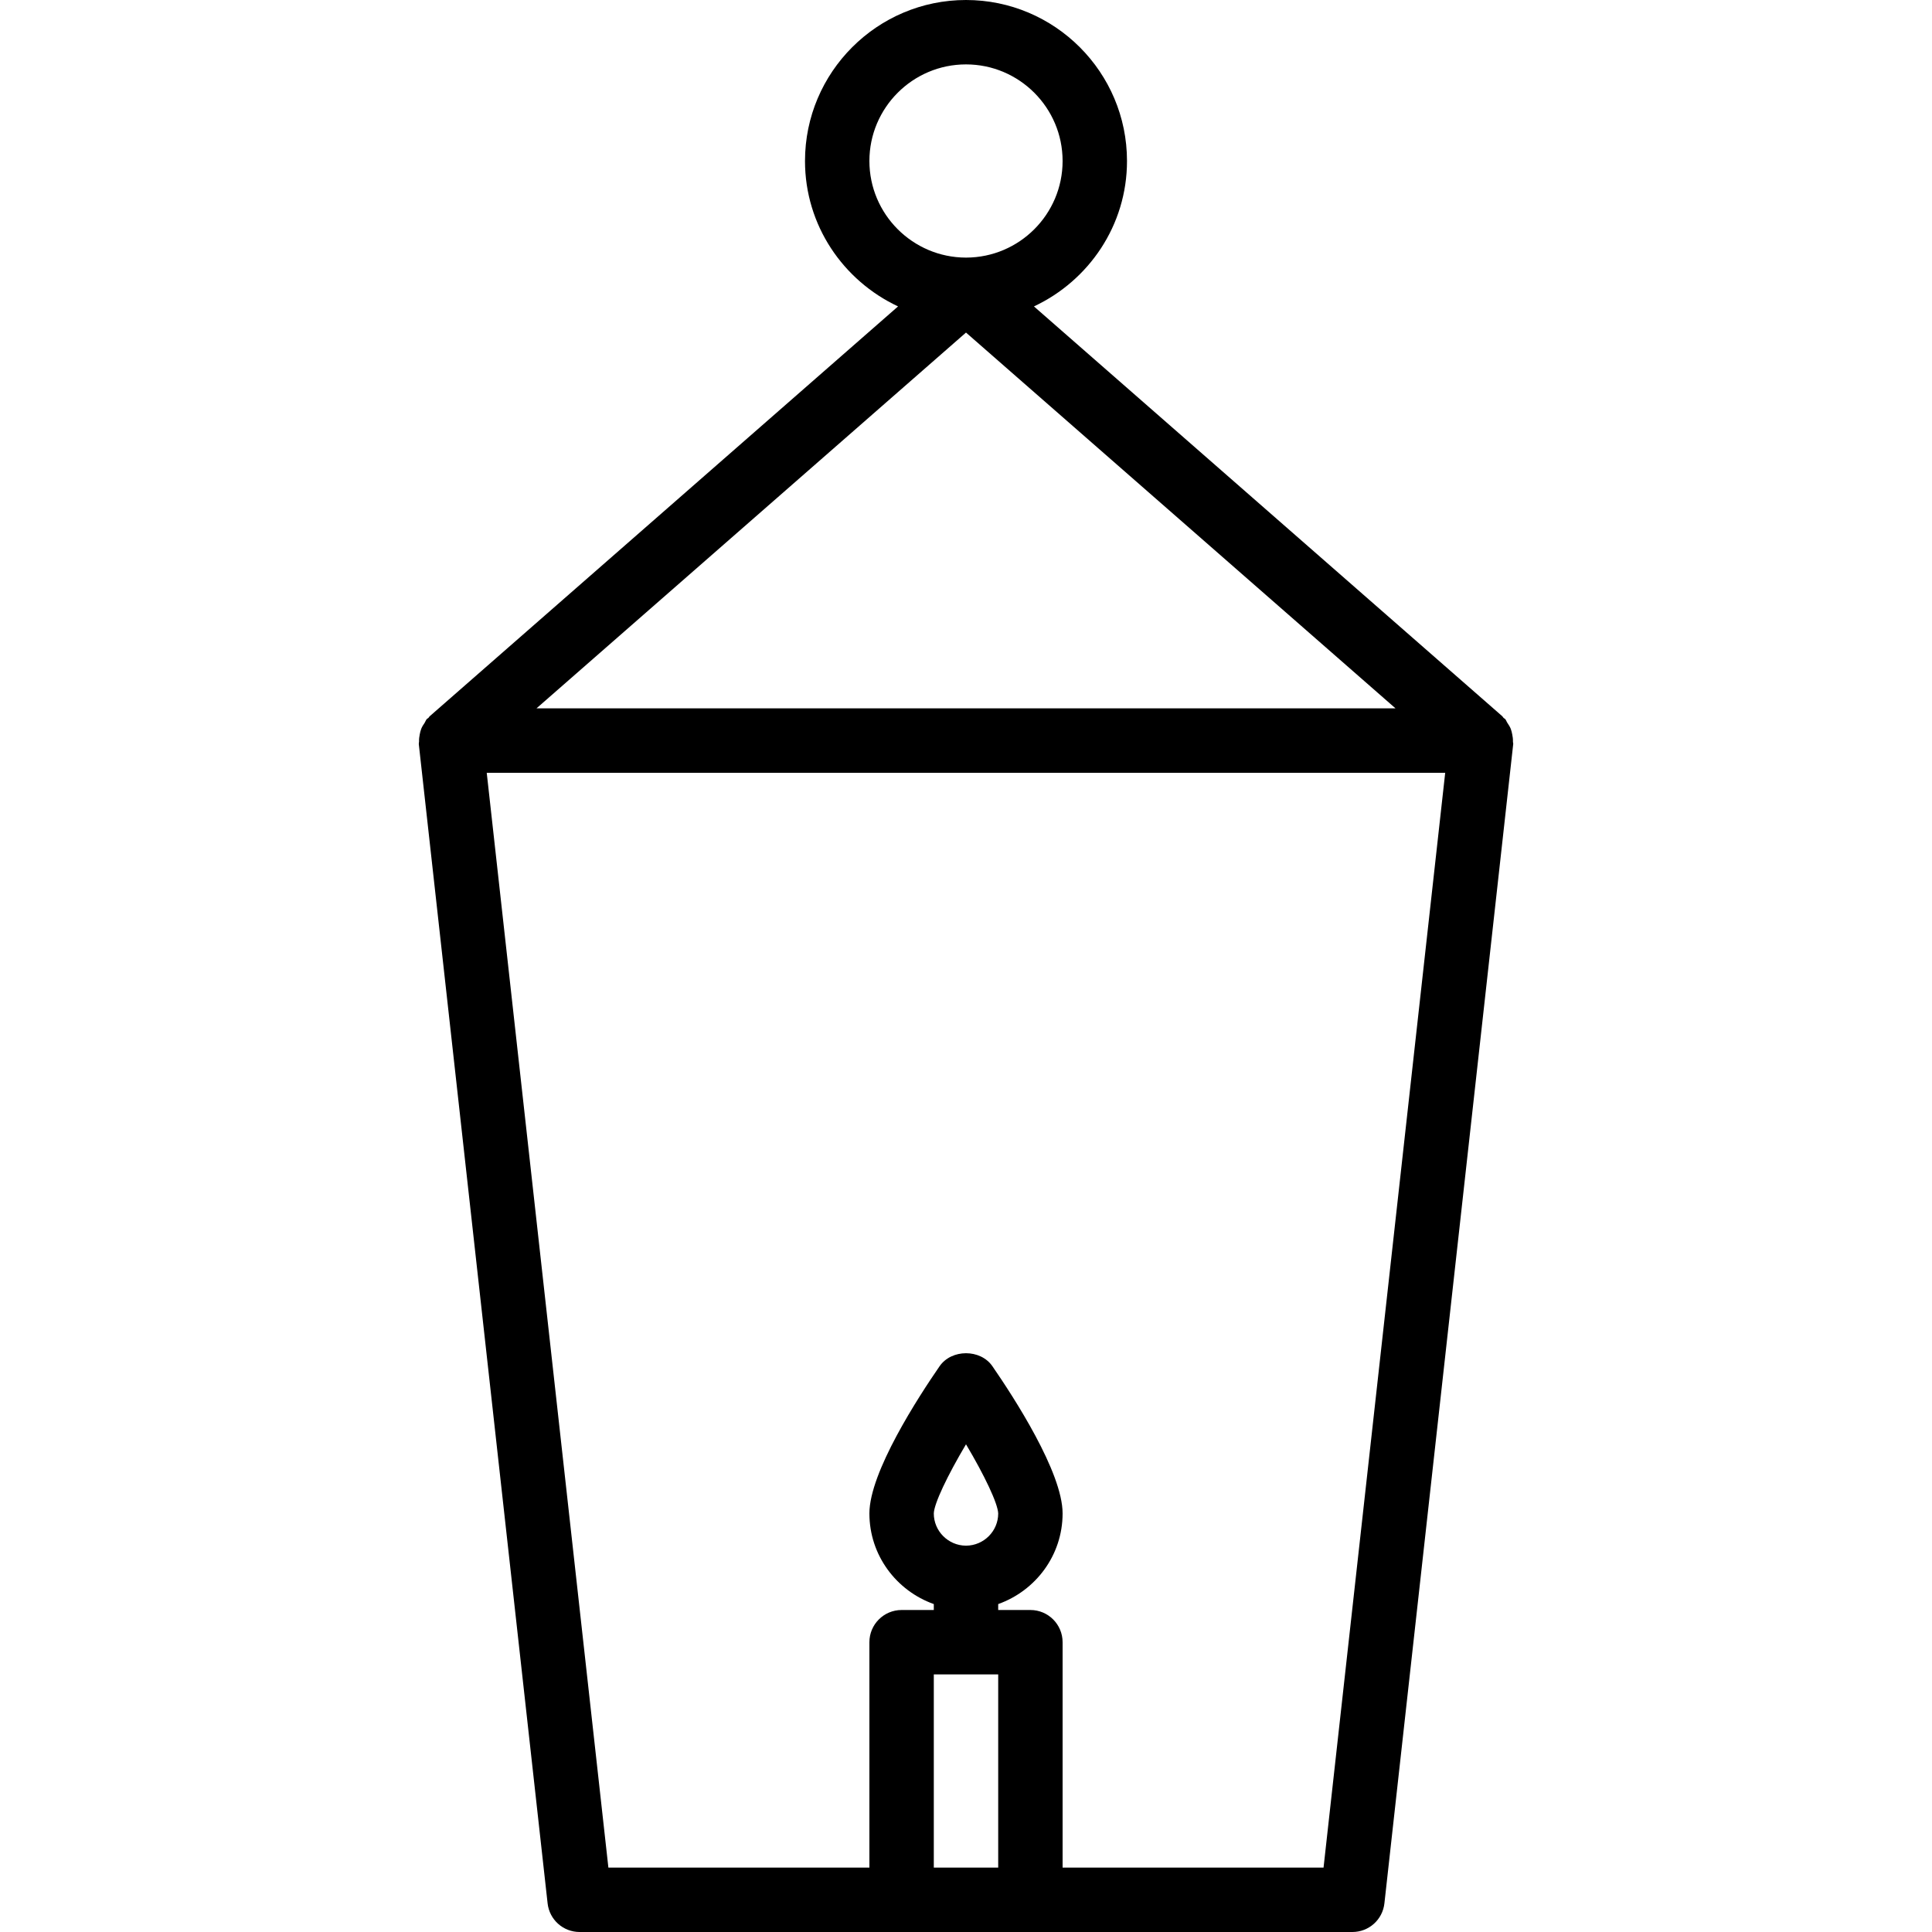 <?xml version="1.0" encoding="iso-8859-1"?>
<!-- Generator: Adobe Illustrator 19.0.0, SVG Export Plug-In . SVG Version: 6.00 Build 0)  -->
<svg version="1.1" id="Layer_1" xmlns="http://www.w3.org/2000/svg" xmlns:xlink="http://www.w3.org/1999/xlink" x="0px" y="0px"
	 viewBox="0 0 30 30" style="enable-background:new 0 0 30 30;" xml:space="preserve">
<g>
	<g>
		<path d="M23.493,11.513c0.001-0.037-0.003-0.072-0.011-0.109c-0.006-0.03-0.012-0.058-0.023-0.087
			c-0.013-0.033-0.033-0.063-0.053-0.093c-0.013-0.019-0.018-0.041-0.033-0.058c-0.007-0.008-0.018-0.011-0.025-0.018
			c-0.008-0.007-0.011-0.017-0.019-0.025l-7.274-6.365C16.906,4.359,17.5,3.5,17.5,2.5C17.5,1.122,16.379,0,15,0
			c-1.379,0-2.5,1.122-2.5,2.5c0,1,0.594,1.859,1.445,2.258l-7.274,6.365C6.663,11.13,6.66,11.14,6.652,11.148
			c-0.008,0.007-0.018,0.01-0.025,0.018c-0.015,0.017-0.021,0.039-0.033,0.058c-0.021,0.03-0.04,0.06-0.053,0.093
			c-0.011,0.028-0.017,0.056-0.023,0.085c-0.008,0.038-0.012,0.074-0.011,0.112c0,0.014-0.005,0.027-0.004,0.04l2,18
			C8.531,29.809,8.745,30,9,30h12c0.255,0,0.469-0.191,0.497-0.445l2-18C23.499,11.541,23.492,11.527,23.493,11.513z M13.5,2.5
			C13.5,1.673,14.173,1,15,1s1.5,0.673,1.5,1.5c0,0.826-0.671,1.498-1.497,1.5c-0.002,0-0.003,0-0.005,0
			C14.172,3.998,13.5,3.326,13.5,2.5z M15,5.164l6.669,5.835H8.331L15,5.164z M15.5,29h-1v-3h1V29z M14.5,23.501
			c0.004-0.153,0.212-0.589,0.5-1.074c0.288,0.484,0.495,0.92,0.5,1.074c0,0.275-0.224,0.498-0.498,0.5c-0.001,0-0.002,0-0.002,0
			s-0.002,0-0.002,0C14.724,23.999,14.5,23.775,14.5,23.501z M20.552,29H16.5v-3.5c0-0.276-0.224-0.5-0.5-0.5h-0.5v-0.092
			c0.581-0.207,1-0.757,1-1.408c0-0.639-0.762-1.81-1.089-2.284c-0.185-0.271-0.636-0.271-0.822,0
			C14.262,21.69,13.5,22.861,13.5,23.5c0,0.651,0.419,1.201,1,1.408V25H14c-0.276,0-0.5,0.224-0.5,0.5V29H9.447L7.558,12h14.883
			L20.552,29z"/>
	</g>
</g>
</svg>
